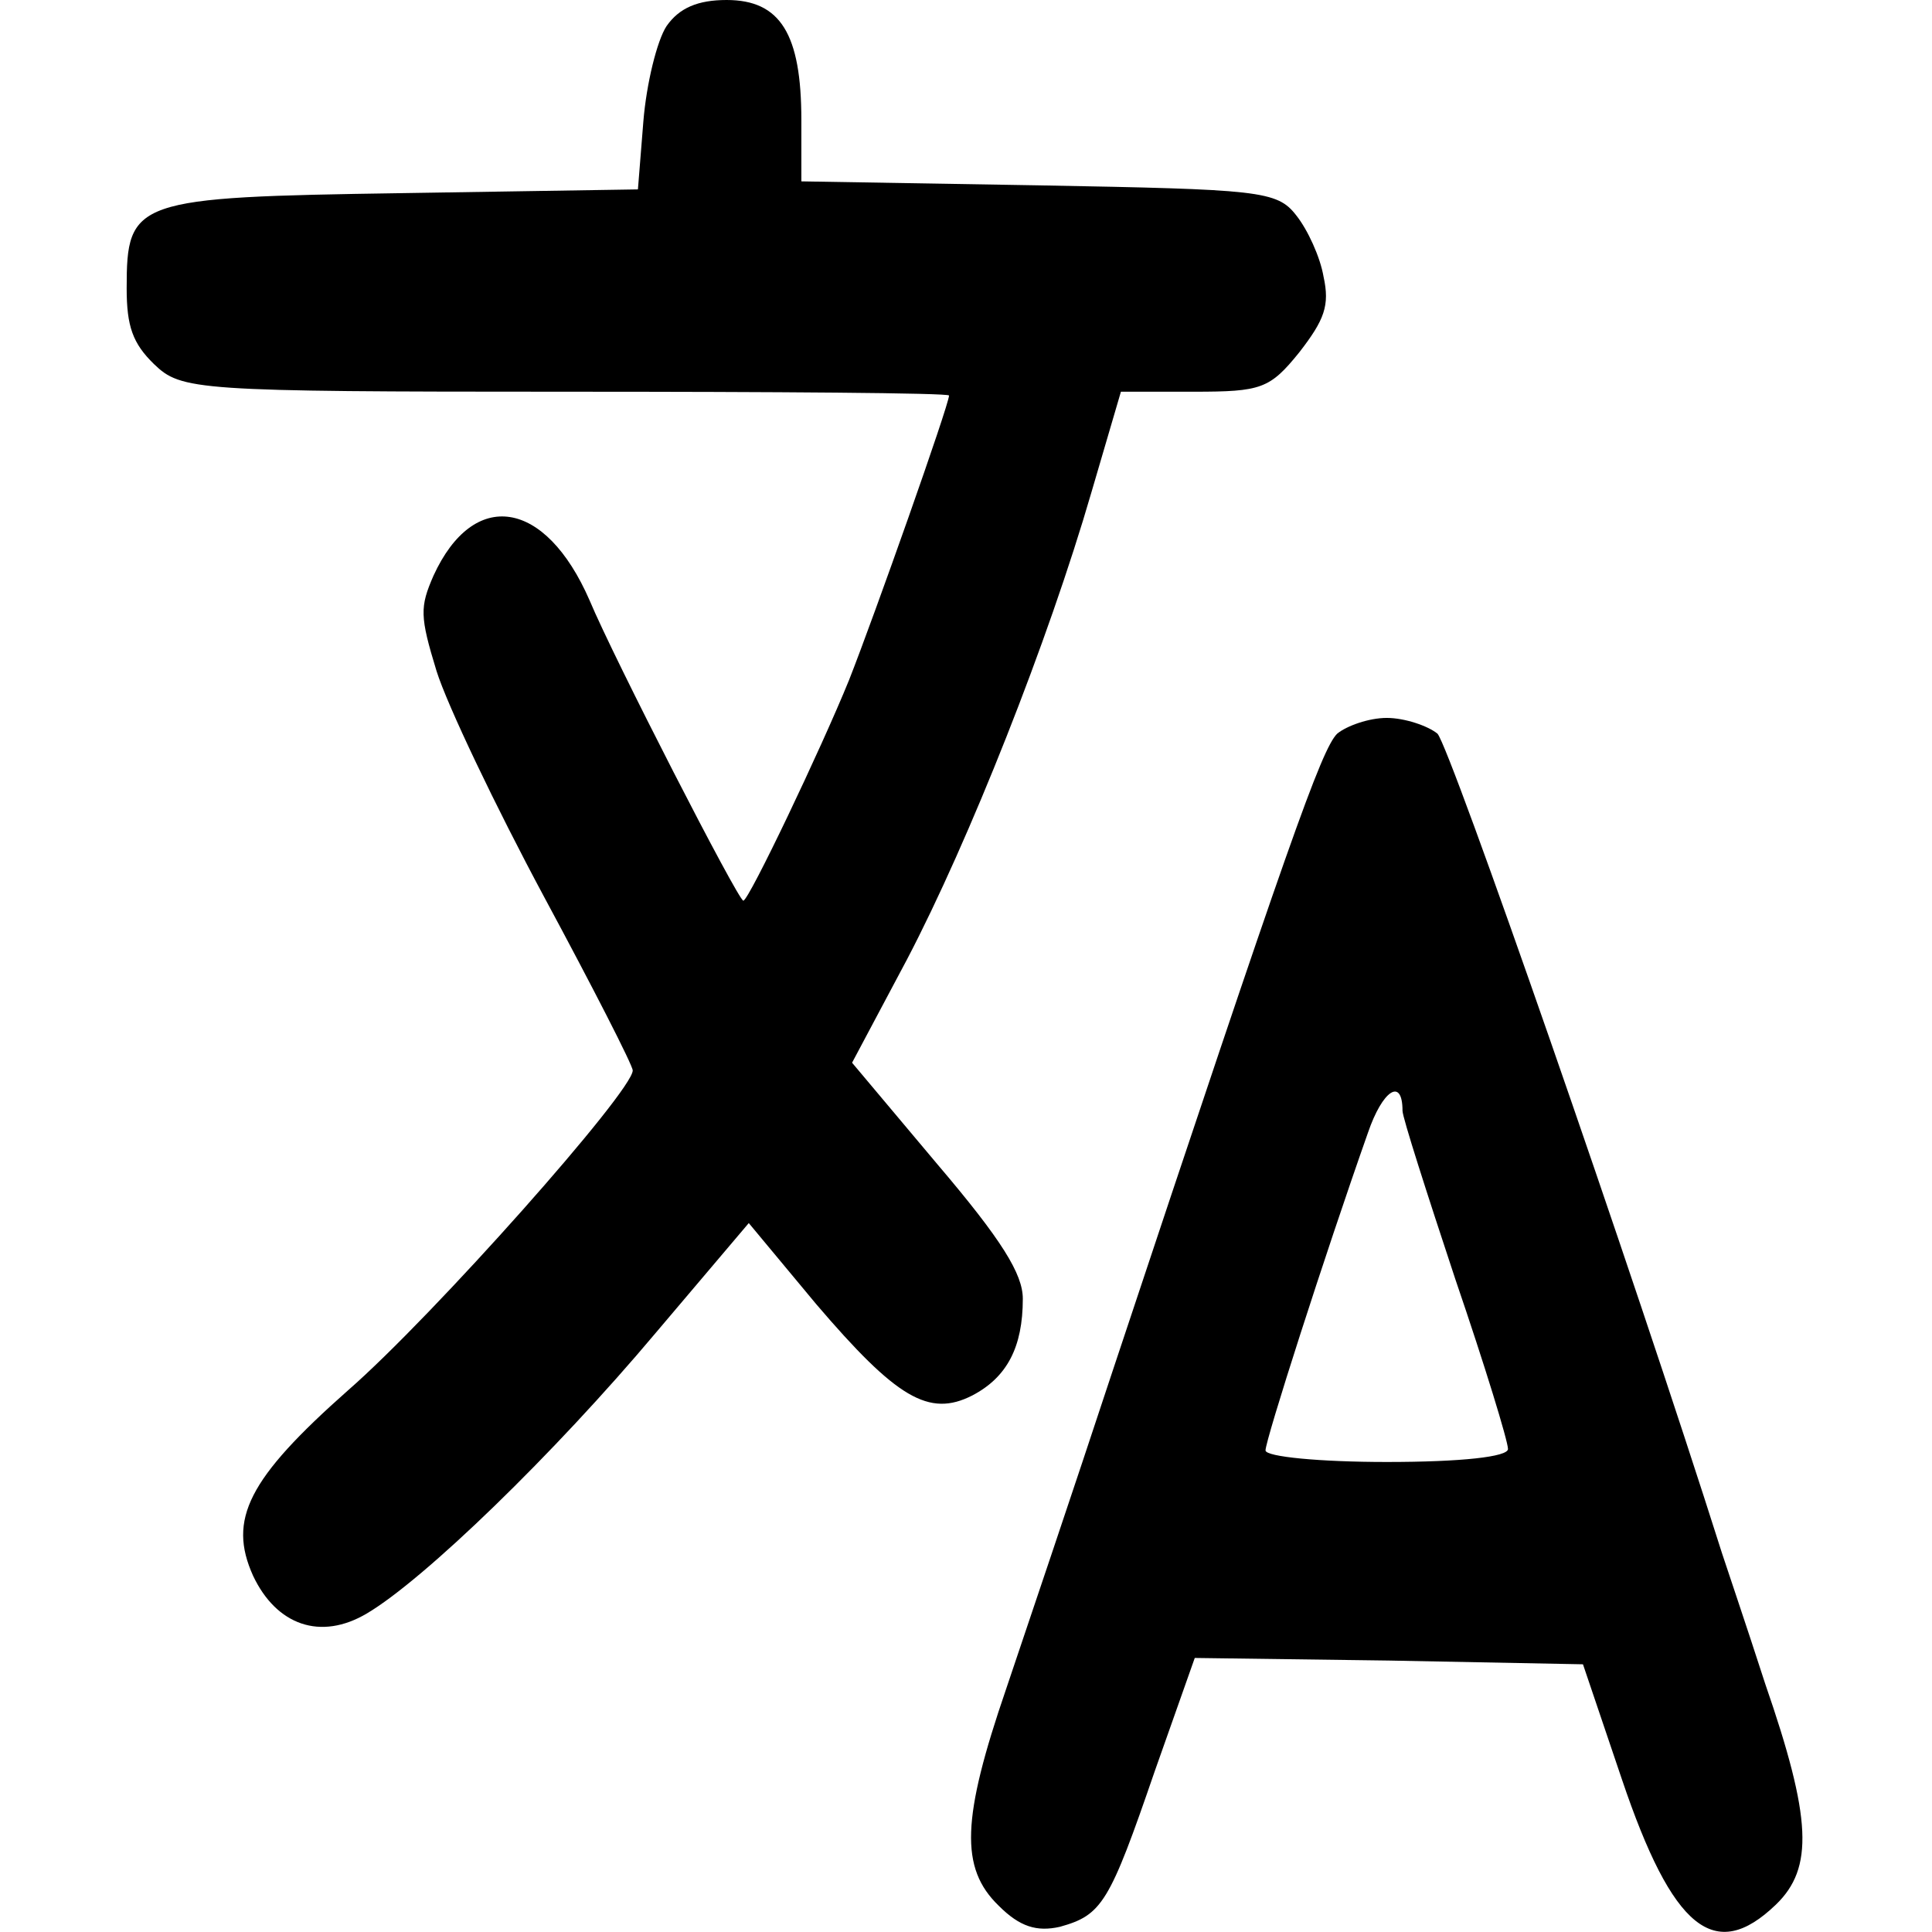 <?xml version="1.0" encoding="UTF-8"?>
<svg xmlns="http://www.w3.org/2000/svg" xmlns:xlink="http://www.w3.org/1999/xlink" width="32px" height="32px" viewBox="0 0 32 32" version="1.1">
<g id="surface1">
<path style=" stroke:none;fill-rule:nonzero;fill:rgb(0%,0%,0%);fill-opacity:1;" d="M 11.039 0.434 C 10.883 0.672 10.707 1.383 10.656 2.012 L 10.566 3.137 L 6.656 3.199 C 2.219 3.266 2.098 3.309 2.098 4.777 C 2.098 5.406 2.199 5.688 2.551 6.031 C 3.004 6.465 3.215 6.488 9.363 6.488 C 12.855 6.488 15.719 6.508 15.719 6.551 C 15.719 6.703 14.48 10.207 14.062 11.266 C 13.605 12.391 12.402 14.918 12.312 14.918 C 12.227 14.918 10.164 10.898 9.766 9.945 C 9.031 8.258 7.844 8.086 7.18 9.535 C 6.953 10.055 6.953 10.207 7.23 11.113 C 7.406 11.676 8.211 13.363 9.012 14.855 C 9.816 16.348 10.48 17.645 10.48 17.73 C 10.48 18.074 7.18 21.793 5.766 23.027 C 4.105 24.496 3.773 25.168 4.191 26.098 C 4.578 26.918 5.309 27.18 6.078 26.723 C 7.023 26.164 9.172 24.086 10.863 22.074 L 12.402 20.258 L 13.52 21.602 C 14.848 23.156 15.387 23.48 16.105 23.113 C 16.68 22.812 16.941 22.312 16.941 21.512 C 16.941 21.102 16.594 20.539 15.527 19.285 L 14.113 17.602 L 15.023 15.891 C 16.051 13.926 17.363 10.617 18.078 8.152 L 18.566 6.488 L 19.773 6.488 C 20.891 6.488 21.031 6.441 21.52 5.836 C 21.938 5.297 22.027 5.059 21.922 4.582 C 21.867 4.258 21.66 3.805 21.469 3.566 C 21.152 3.156 20.855 3.137 17.207 3.07 L 13.273 3.004 L 13.273 1.988 C 13.273 0.562 12.926 0 12.035 0 C 11.562 0 11.25 0.129 11.039 0.434 Z M 11.039 0.434 "/>
<path style=" stroke:none;fill-rule:nonzero;fill:rgb(0%,0%,0%);fill-opacity:1;" d="M 22.148 12.152 C 21.887 12.41 21.344 13.945 18.43 22.703 C 17.781 24.672 16.977 27.047 16.664 27.977 C 15.93 30.117 15.895 30.941 16.543 31.566 C 16.891 31.914 17.172 32 17.555 31.914 C 18.254 31.719 18.375 31.523 19.125 29.34 L 19.789 27.461 L 23.004 27.504 L 26.219 27.566 L 26.863 29.469 C 27.703 31.957 28.402 32.52 29.414 31.547 C 30.043 30.941 30.008 30.117 29.238 27.891 C 28.91 26.875 28.578 25.902 28.523 25.73 C 27.023 20.996 24.016 12.367 23.809 12.152 C 23.652 12.023 23.266 11.891 22.969 11.891 C 22.672 11.891 22.305 12.023 22.148 12.152 Z M 23.23 18.398 C 23.23 18.508 23.633 19.762 24.105 21.188 C 24.594 22.617 24.977 23.871 24.977 24 C 24.977 24.129 24.211 24.215 22.969 24.215 C 21.867 24.215 20.961 24.129 20.961 24.023 C 20.961 23.848 21.938 20.801 22.656 18.766 C 22.898 18.055 23.23 17.836 23.23 18.398 Z M 23.23 18.398 "/>
</g>
</svg>
